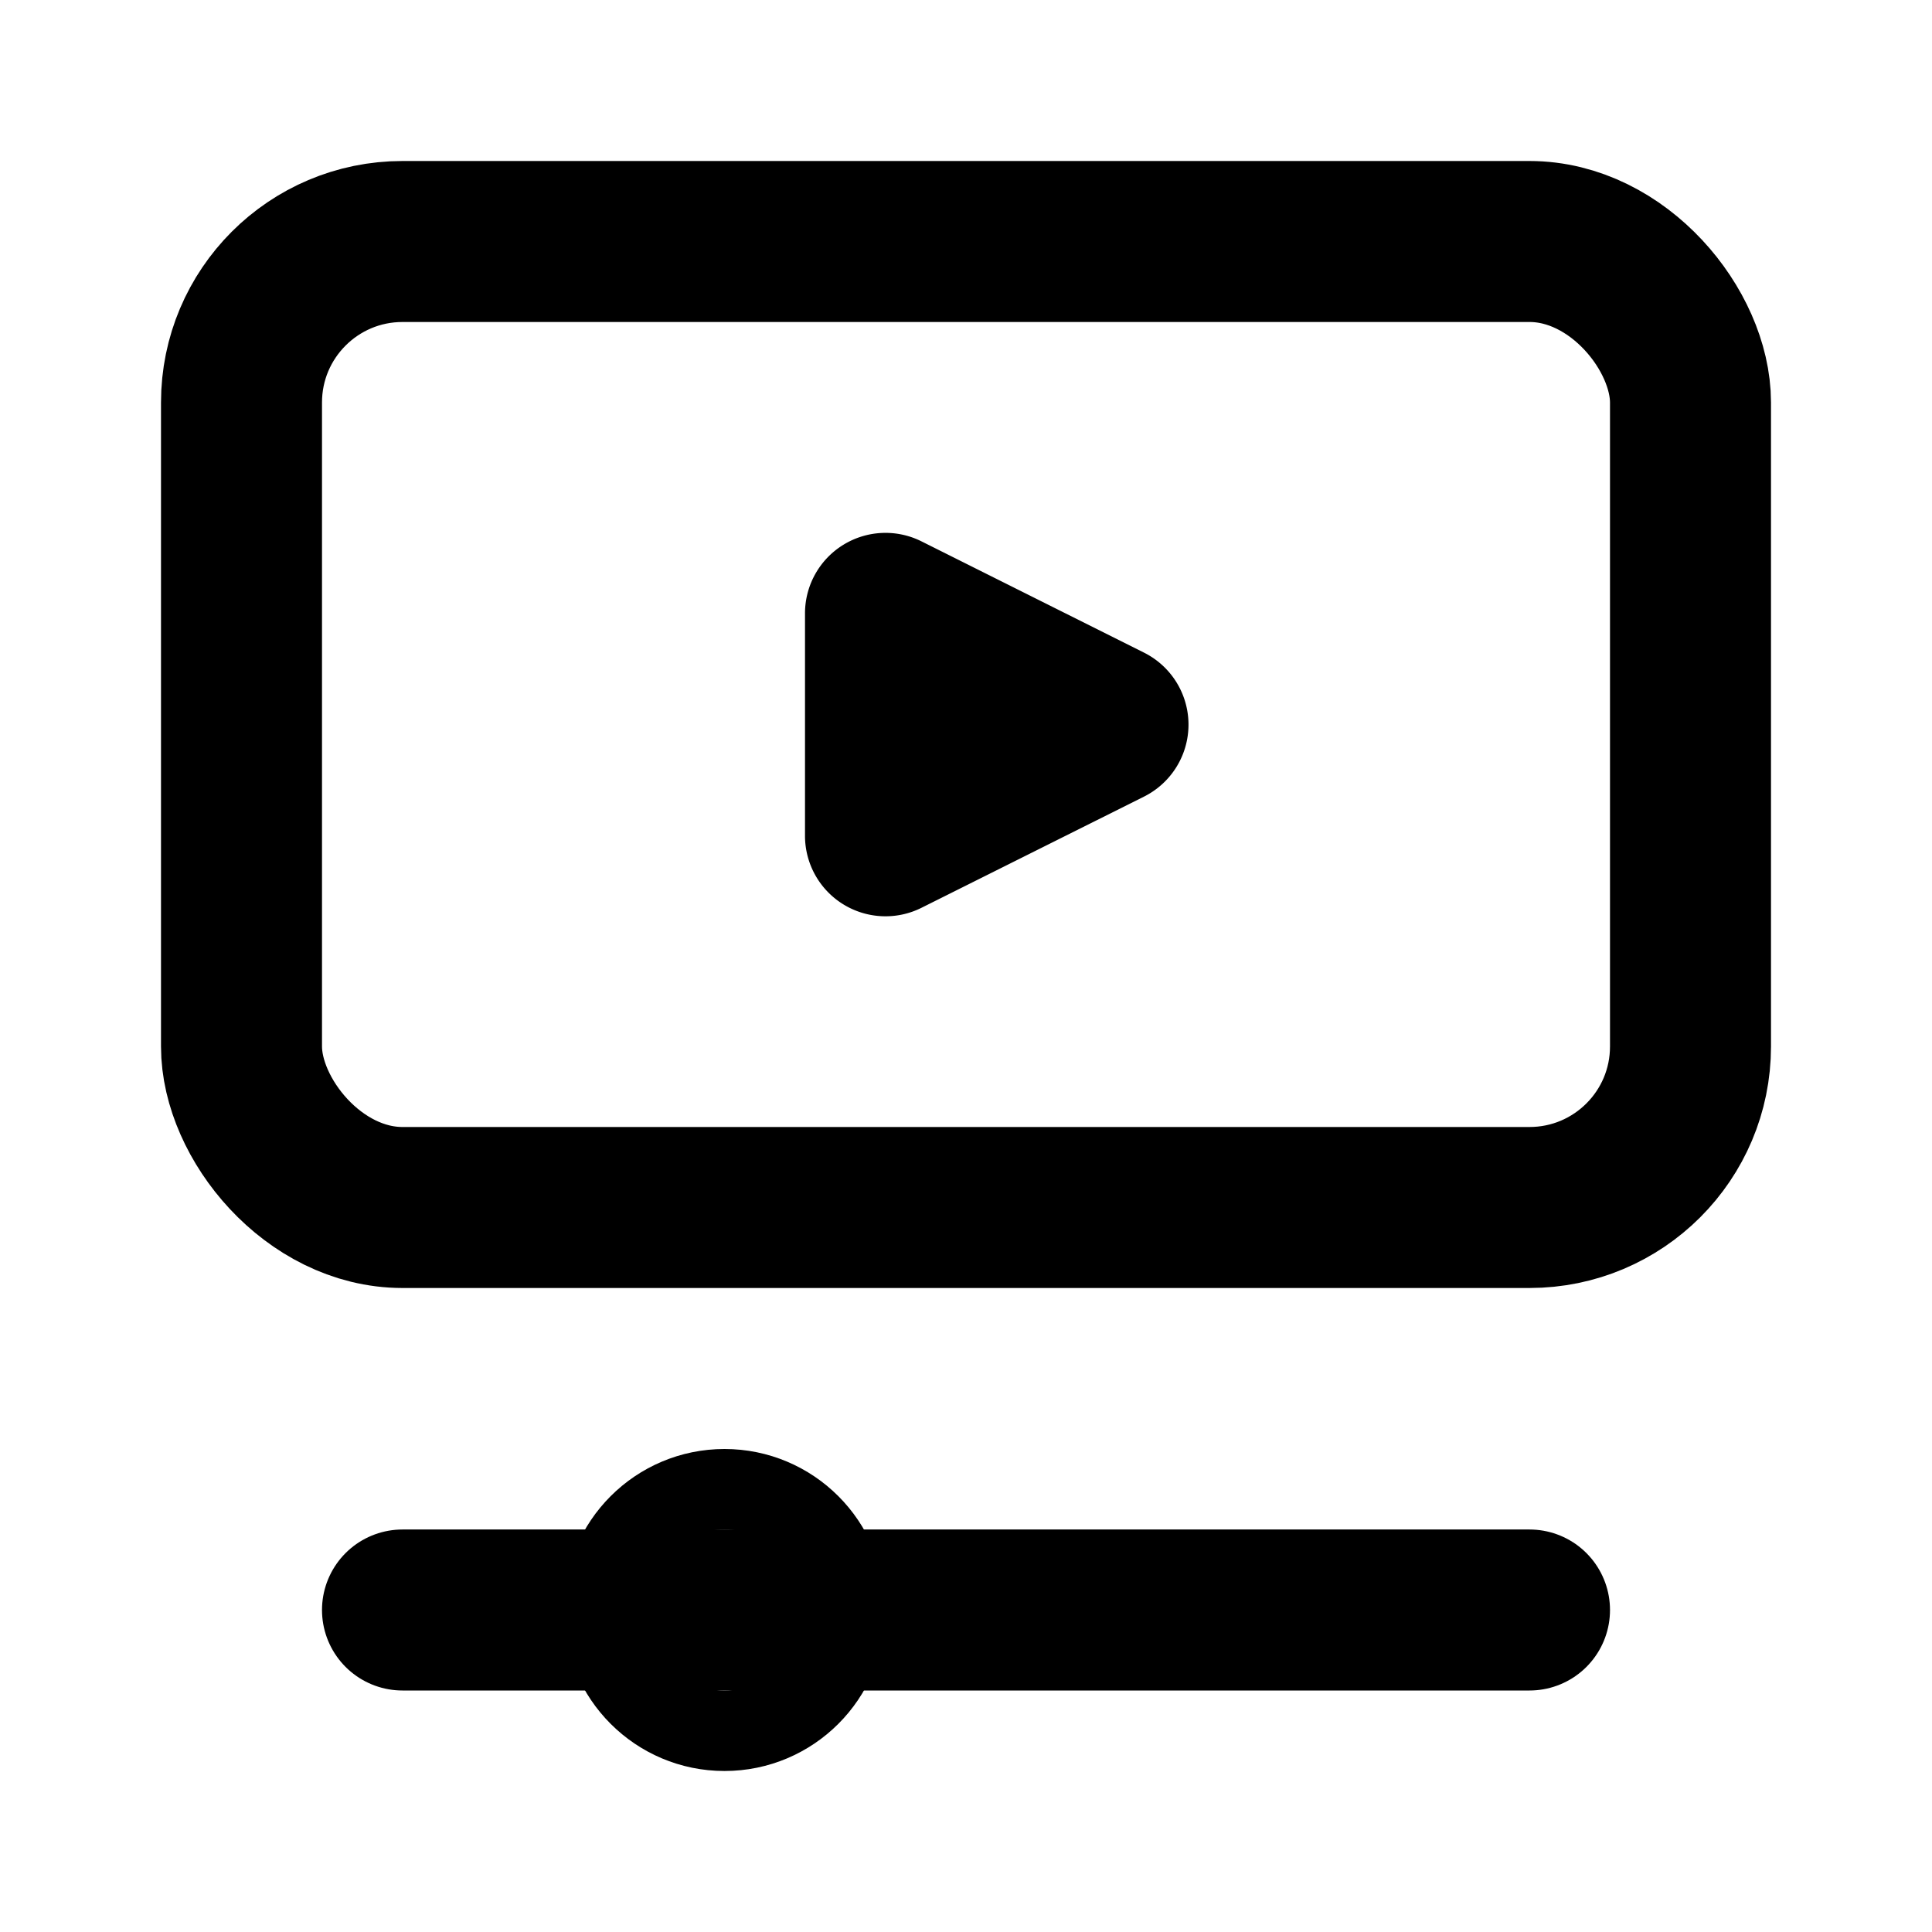 <svg xmlns="http://www.w3.org/2000/svg" viewBox="0 0 24 24">
    <g transform="translate(2.998 4.313)">
        <g transform="translate(-0.998 -2.313)" fill="none" stroke="#000" stroke-miterlimit="10" stroke-width="2">
            <rect width="20" height="14" rx="3" stroke="none" />
            <rect x="1" y="1" width="18" height="12" rx="2" fill="none" />
        </g>
        <line x2="14" transform="translate(2.002 15.687)" fill="none" stroke="#000" stroke-linecap="round"
            stroke-miterlimit="10" stroke-width="2" />
        <g transform="translate(4.002 13.687)" fill="none" stroke="#000" stroke-width="1">
            <circle cx="2" cy="2" r="2" stroke="none" />
            <circle cx="2" cy="2" r="1.5" fill="none" />
        </g>
        <path d="M2.106,1.789a1,1,0,0,1,1.789,0L5.276,4.553A1,1,0,0,1,4.382,6H1.618A1,1,0,0,1,.724,4.553Z"
            transform="translate(13.002 1.688) rotate(90)" />
    </g>
</svg>
